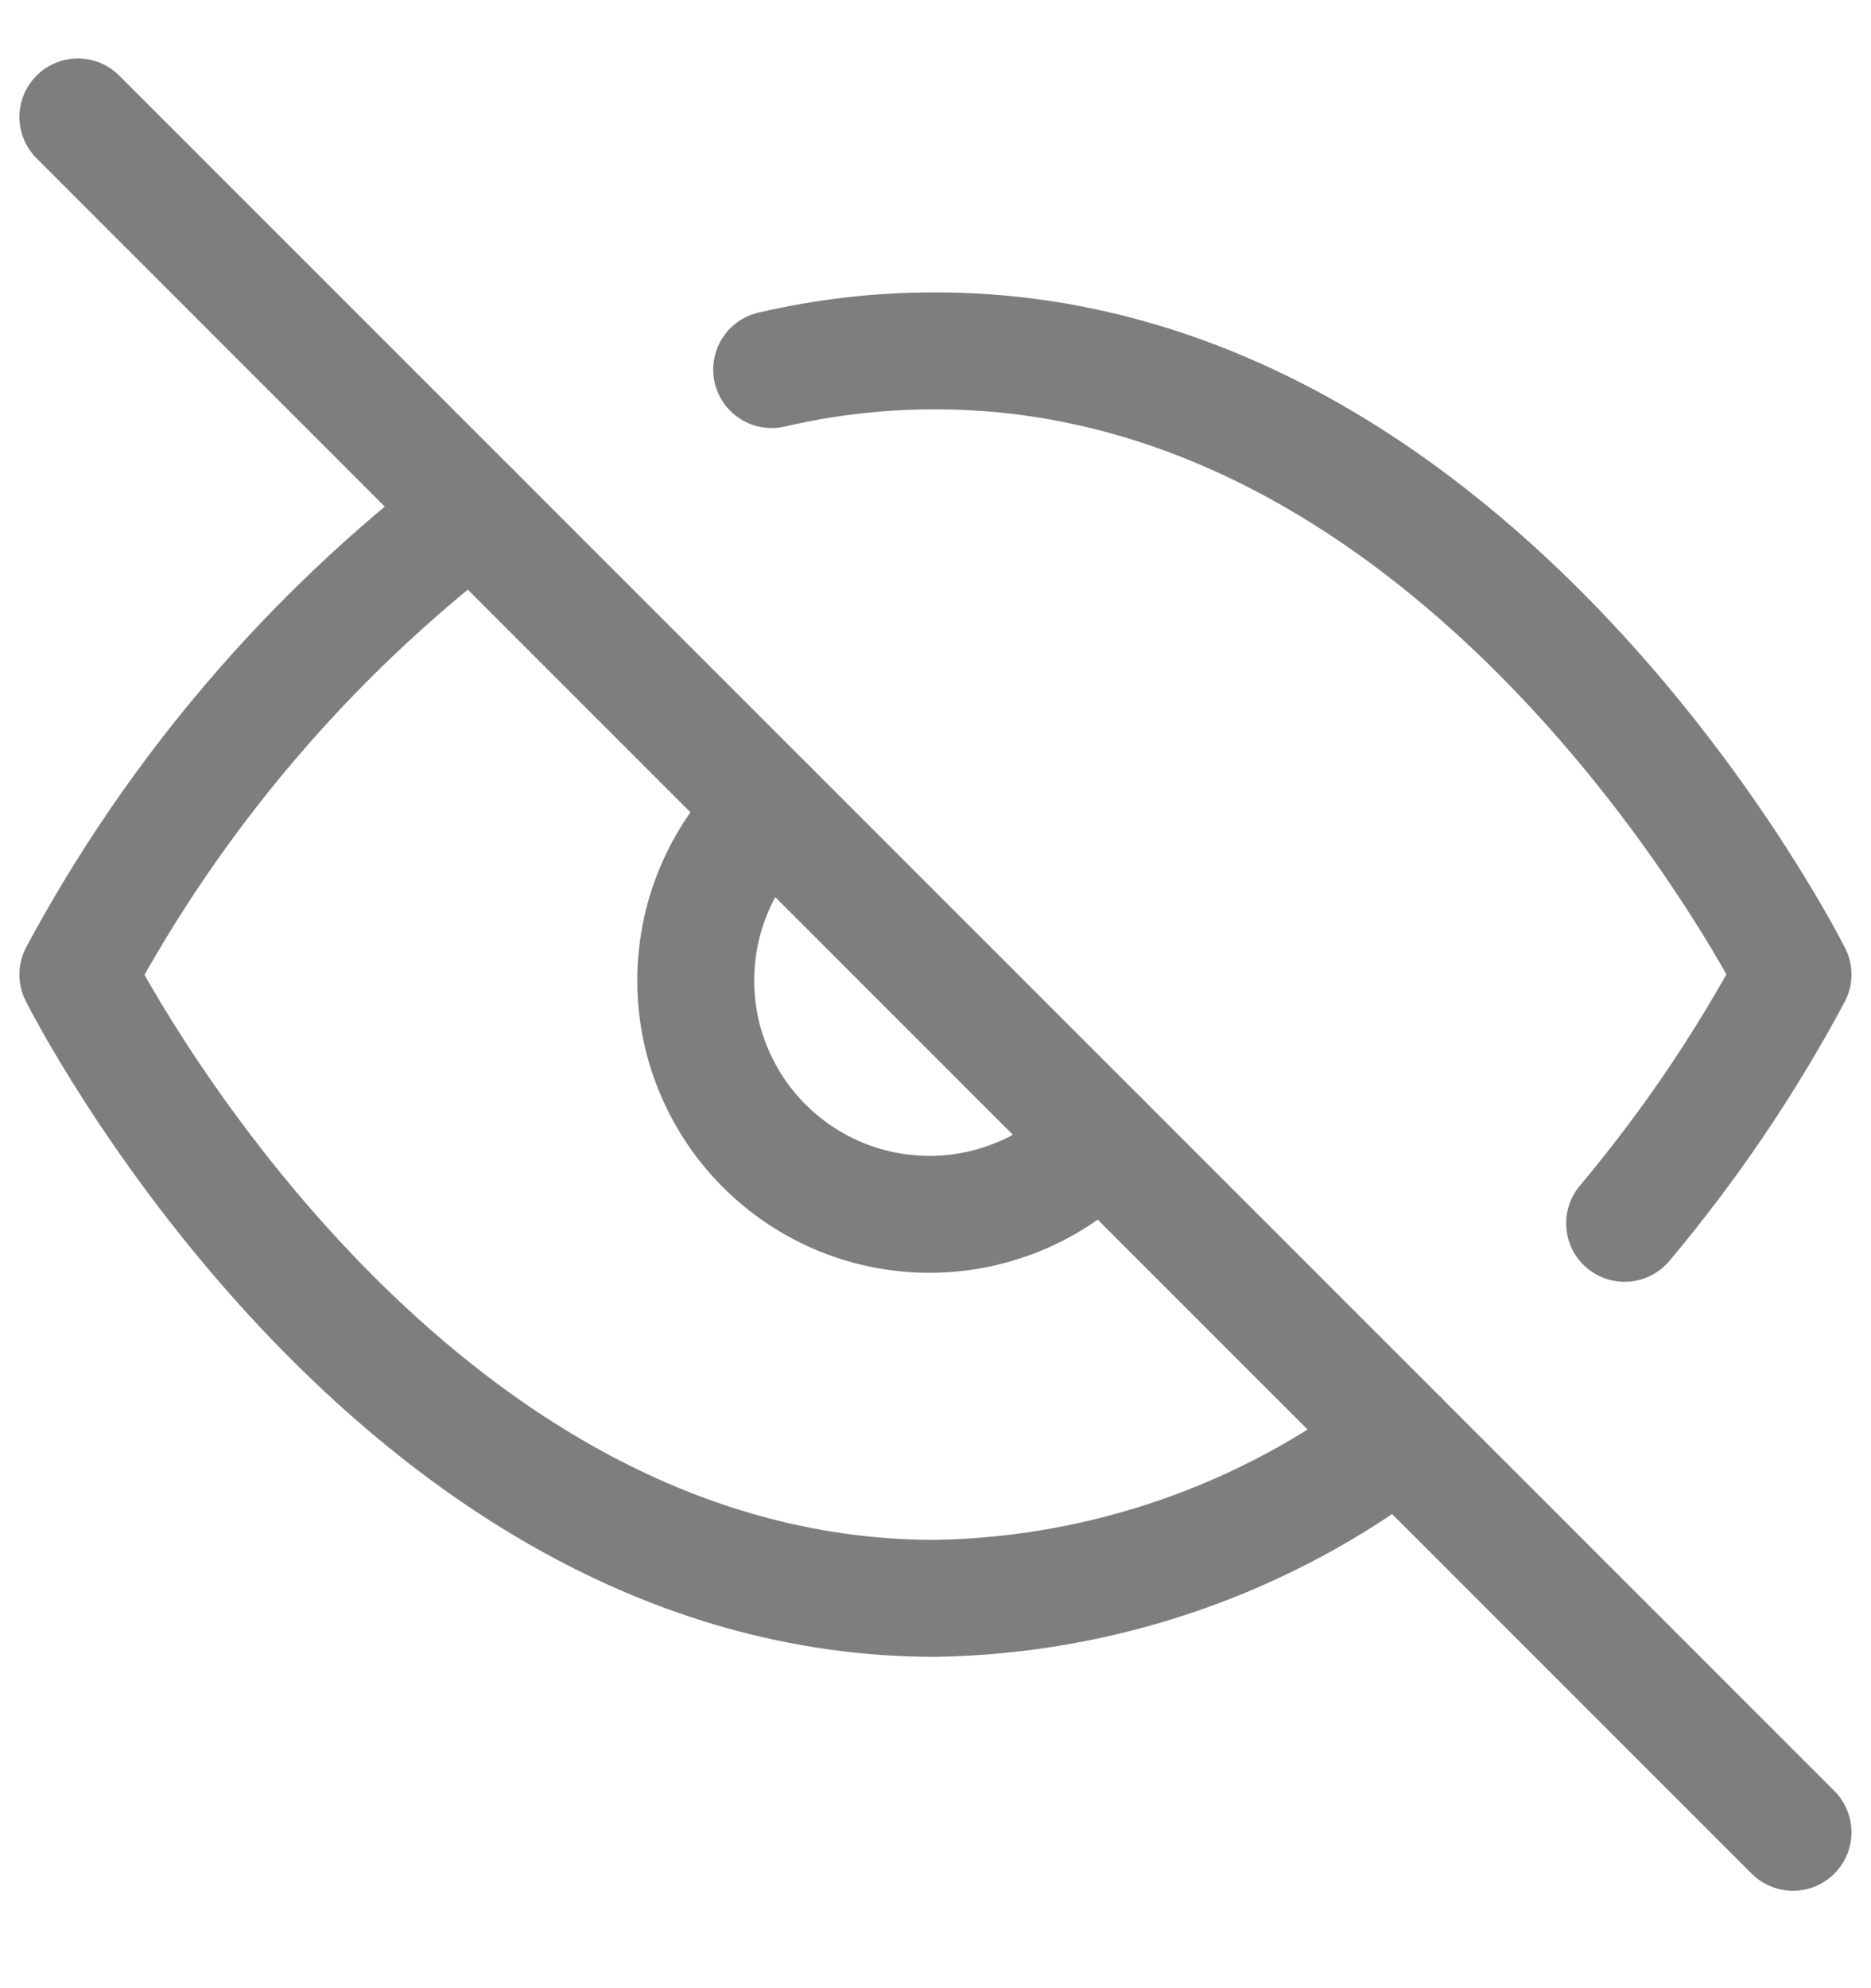 <svg width="16" height="17" viewBox="0 0 16 17" fill="none" xmlns="http://www.w3.org/2000/svg">
<g clip-path="url(#clip0_1025_99938)">
<path d="M11.959 12.293C10.82 13.162 9.432 13.643 7.999 13.667C3.333 13.667 0.666 8.333 0.666 8.333C1.495 6.788 2.645 5.438 4.039 4.373M6.599 3.16C7.058 3.053 7.528 2.999 7.999 3C12.666 3 15.333 8.333 15.333 8.333C14.928 9.09 14.445 9.803 13.893 10.46M9.413 9.747C9.23 9.943 9.009 10.101 8.763 10.21C8.518 10.319 8.253 10.378 7.985 10.383C7.716 10.388 7.449 10.338 7.2 10.238C6.951 10.137 6.725 9.987 6.535 9.797C6.345 9.608 6.196 9.381 6.095 9.132C5.994 8.883 5.945 8.617 5.95 8.348C5.955 8.079 6.013 7.815 6.123 7.569C6.232 7.324 6.39 7.103 6.586 6.92" stroke="#7E7E7E" stroke-linecap="round" stroke-linejoin="round"/>
<path d="M0.666 1L15.333 15.667" stroke="#7E7E7E" stroke-linecap="round" stroke-linejoin="round"/>
</g>
<defs>
<clipPath id="clip0_1025_99938">
<rect width="16" height="16" fill="white" transform="translate(0 0.334)"/>
</clipPath>
</defs>
</svg>
